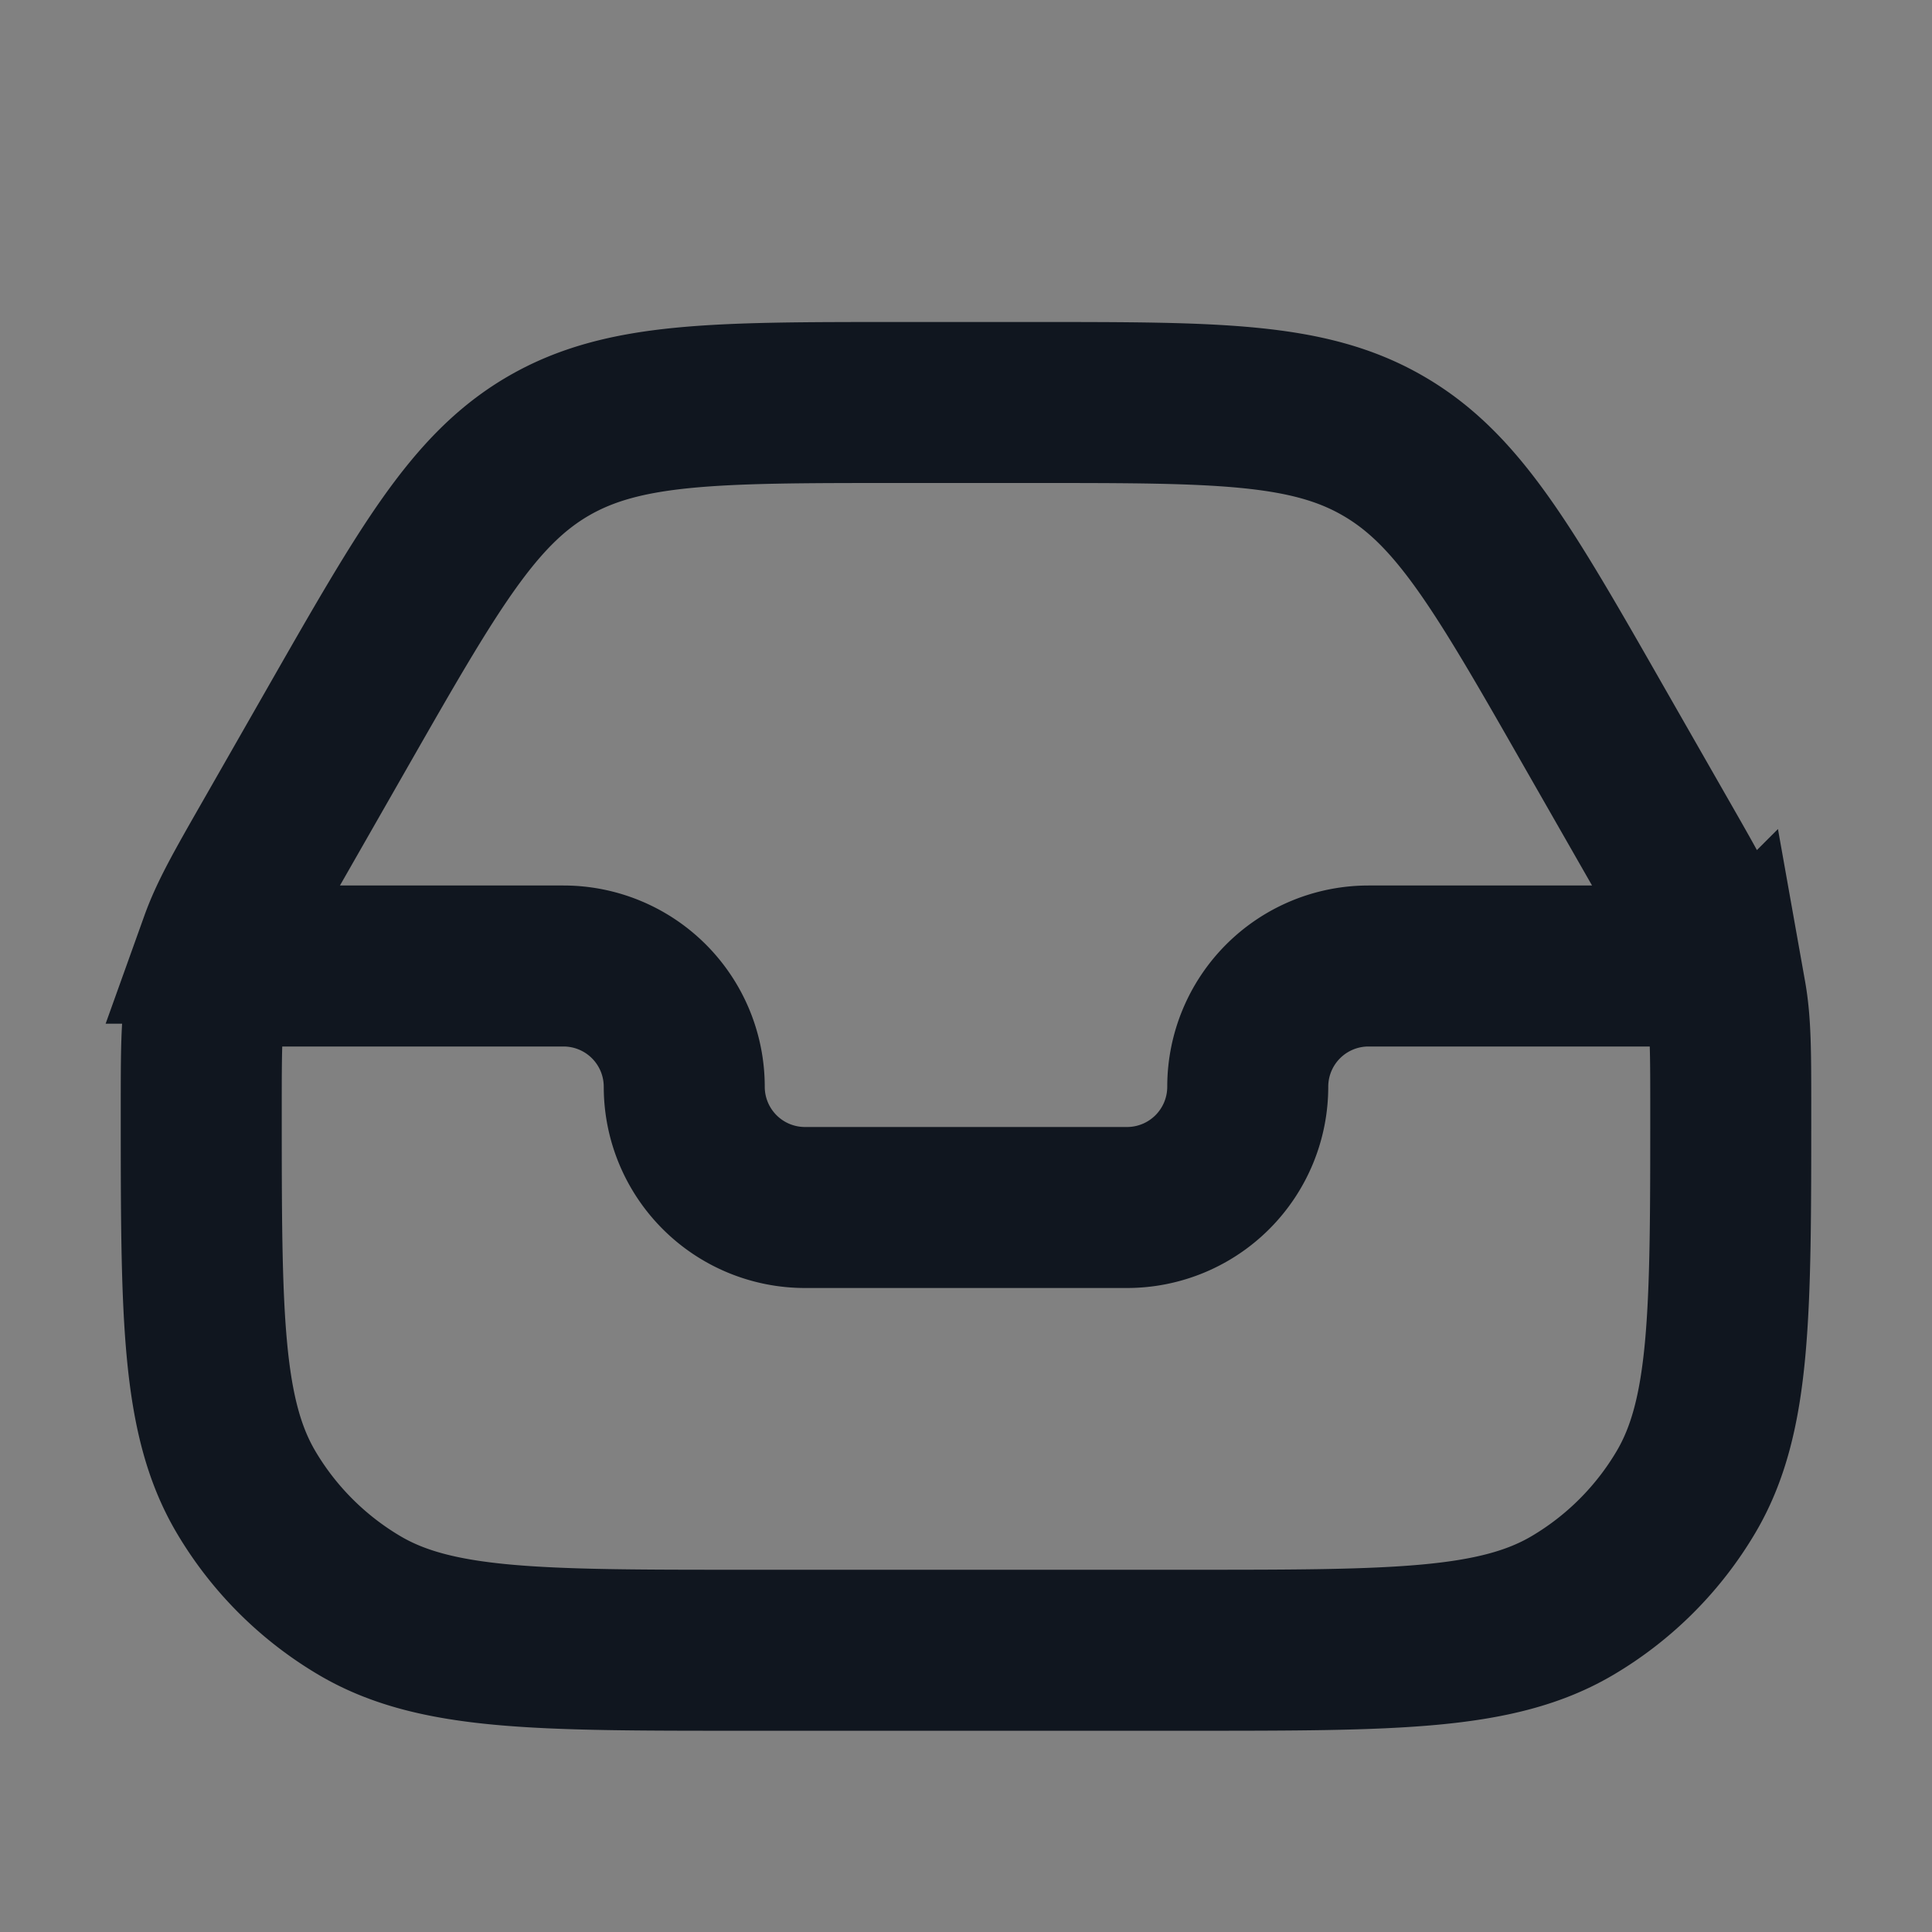 <svg xmlns="http://www.w3.org/2000/svg" width="24" height="24" fill="none"><rect width="100%" height="100%" fill="#808080" stroke="none"/><path fill="#fff" fill-opacity=".01" d="M24 0v24H0V0z"/><path stroke="#10161F" stroke-width="2" d="M3 12h4a1.5 1.5 0 0 1 1.5 1.5A1.5 1.5 0 0 0 10 15h4a1.5 1.5 0 0 0 1.5-1.5A1.5 1.5 0 0 1 17 12h4m-.385-1.549-.812-1.42c-1.123-1.967-1.685-2.95-2.617-3.49C16.256 5 15.123 5 12.857 5h-1.714c-2.266 0-3.398 0-4.33.54-.93.54-1.492 1.524-2.616 3.49l-.812 1.421c-.356.622-.533.934-.652 1.266a4 4 0 0 0-.171.644c-.062.348-.062.706-.062 1.423 0 2.539 0 3.809.556 4.75a4 4 0 0 0 1.41 1.41c.941.556 2.211.556 4.75.556h5.568c2.539 0 3.809 0 4.75-.556a4 4 0 0 0 1.41-1.41c.556-.941.556-2.211.556-4.75 0-.717 0-1.075-.062-1.423a4.004 4.004 0 0 0-.17-.644c-.12-.332-.297-.644-.653-1.266Z"/></svg>